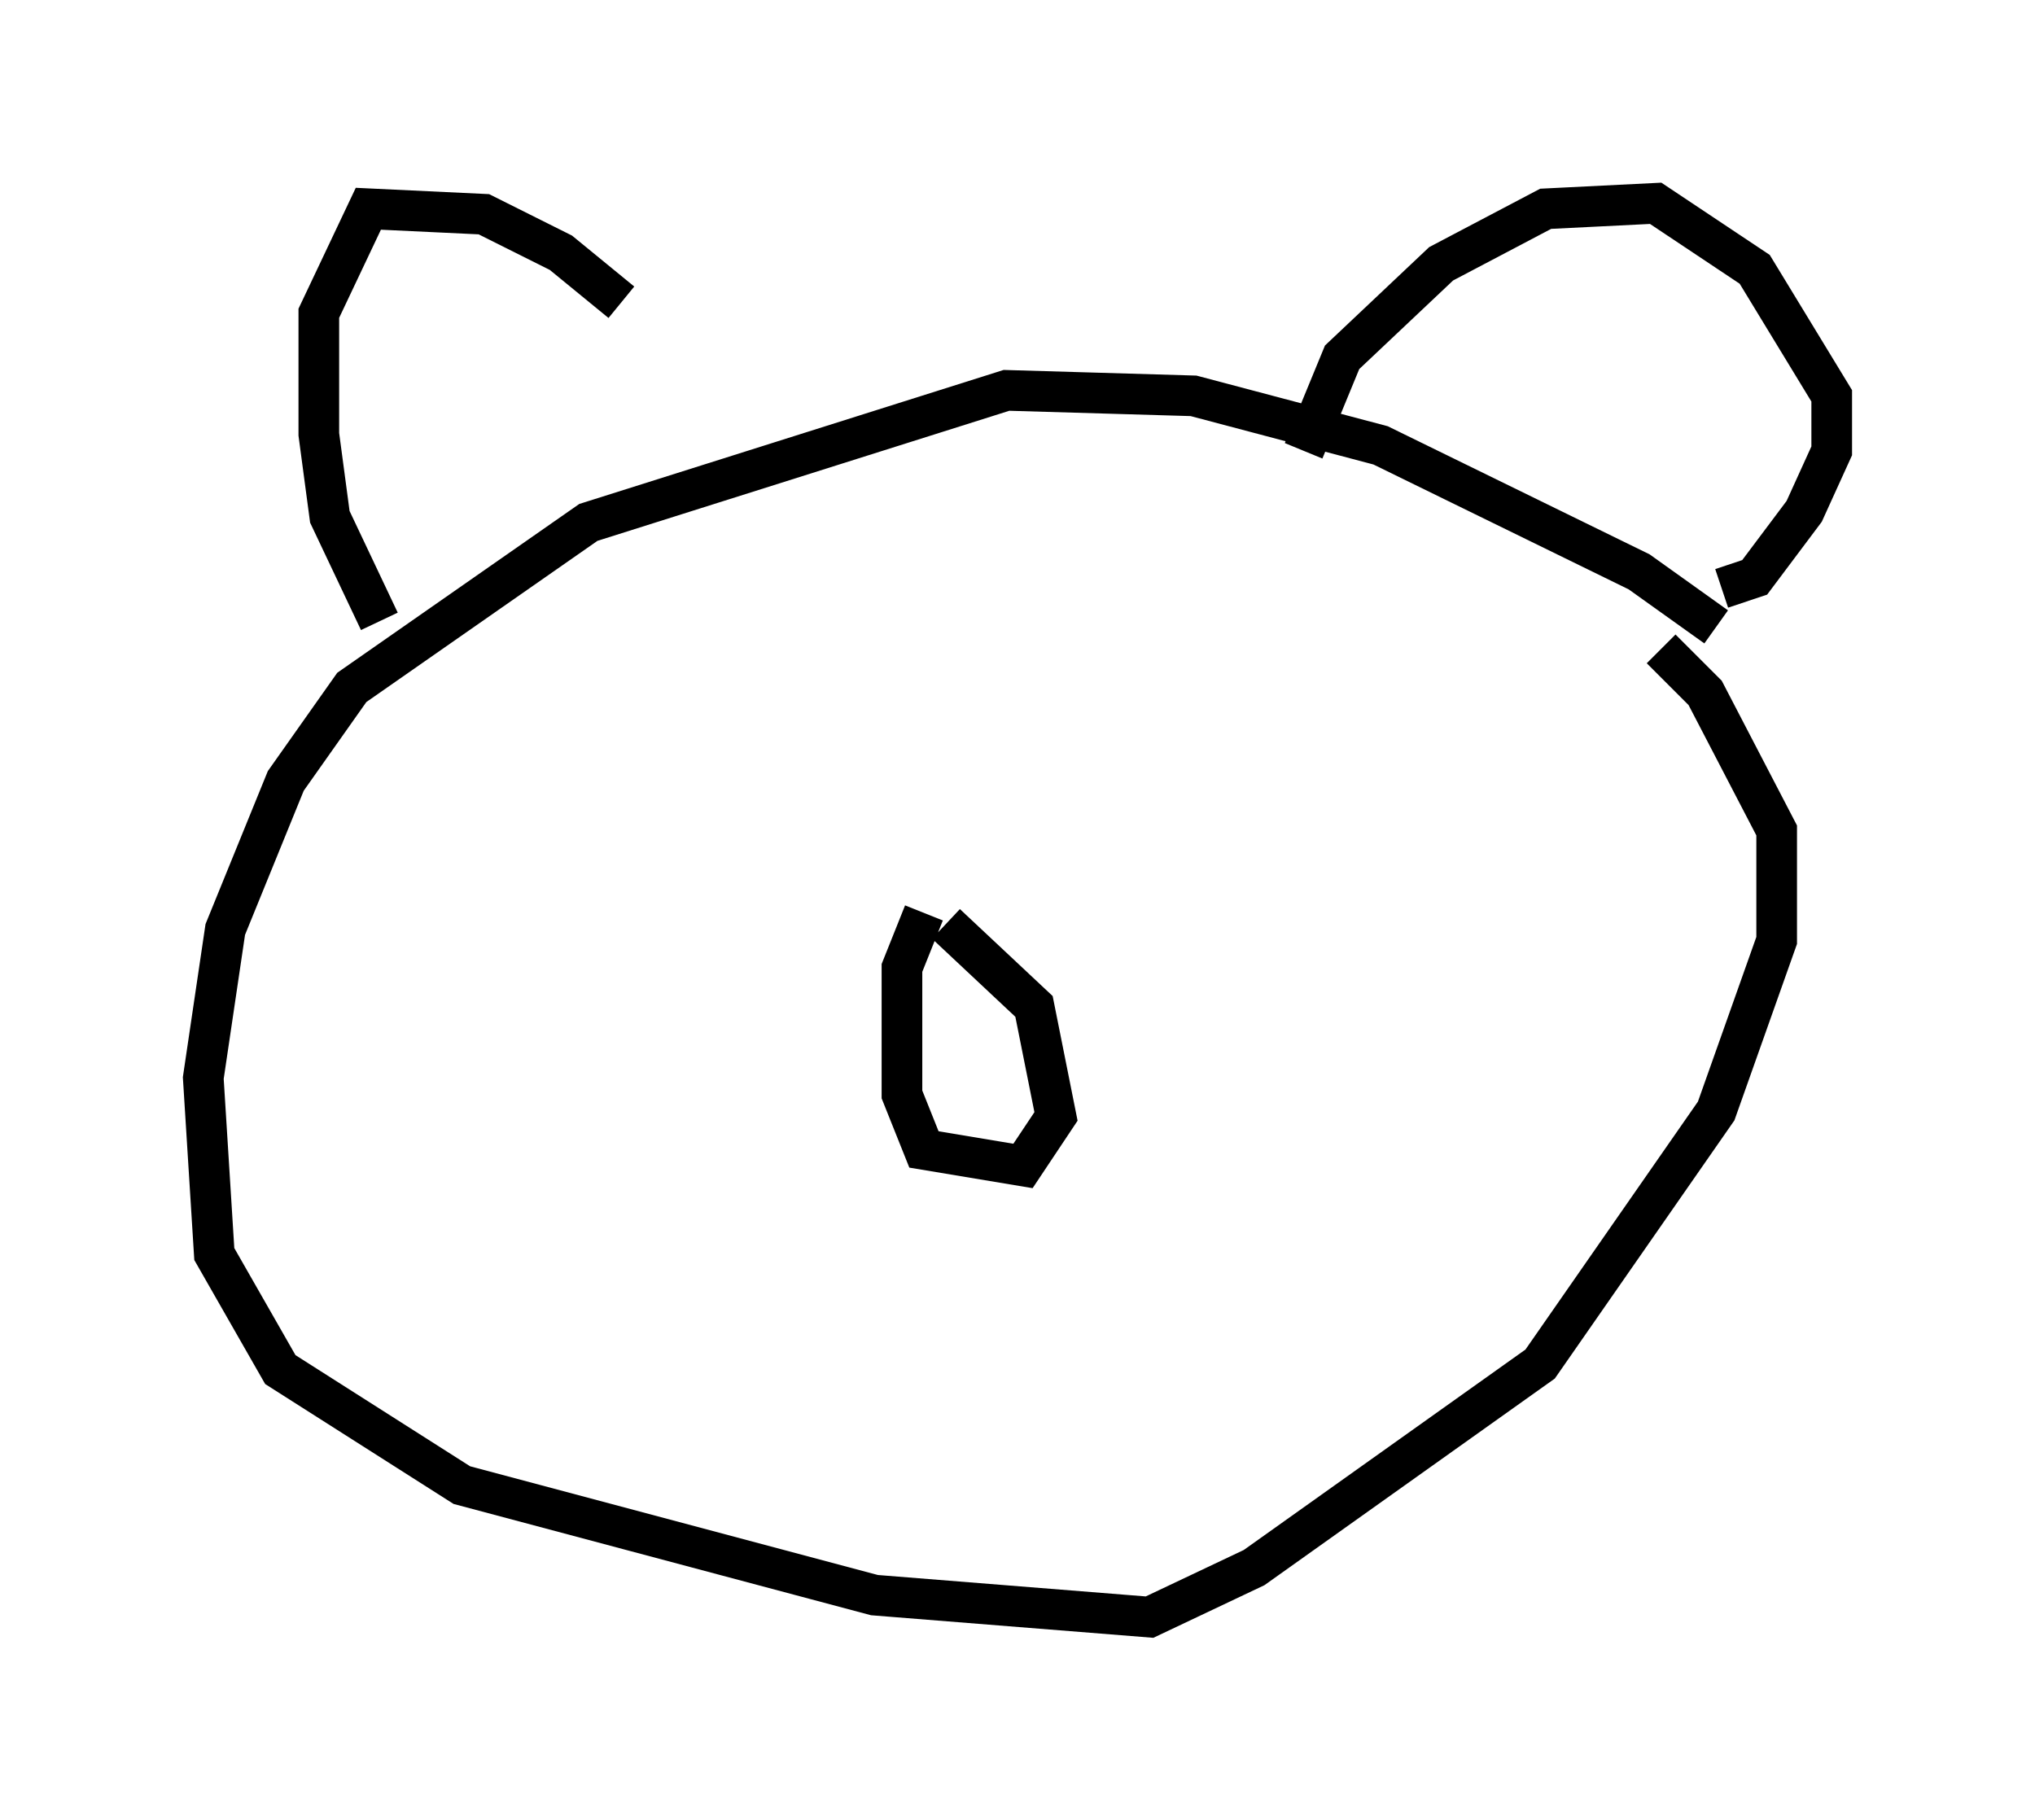 <?xml version="1.0" encoding="utf-8" ?>
<svg baseProfile="full" height="44.776" version="1.1" width="50.054" xmlns="http://www.w3.org/2000/svg" xmlns:ev="http://www.w3.org/2001/xml-events" xmlns:xlink="http://www.w3.org/1999/xlink"><defs /><rect fill="white" height="44.776" width="50.054" x="0" y="0" /><path d="M18.126, 11.089 m-2.842, -3.654 l-1.488, -1.218 -1.894, -0.947 l-2.842, -0.135 -1.218, 2.571 l0.0, 2.977 0.271, 2.03 l1.218, 2.571 m22.733, -4.195 l0.947, -2.3 2.436, -2.3 l2.571, -1.353 2.706, -0.135 l2.436, 1.624 1.894, 3.112 l0.0, 1.353 -0.677, 1.488 l-1.218, 1.624 -0.812, 0.271 m-0.135, 0.947 l-1.894, -1.353 -6.36, -3.112 l-4.601, -1.218 -4.601, -0.135 l-10.284, 3.248 -5.819, 4.059 l-1.624, 2.3 -1.488, 3.654 l-0.541, 3.654 0.271, 4.33 l1.624, 2.842 4.465, 2.842 l10.149, 2.706 6.766, 0.541 l2.571, -1.218 7.036, -5.007 l4.33, -6.225 1.488, -4.195 l0.0, -2.706 -1.759, -3.383 l-1.083, -1.083 m-18.132, 6.495 l-0.541, 1.353 0.0, 3.112 l0.541, 1.353 2.436, 0.406 l0.812, -1.218 -0.541, -2.706 l-2.165, -2.03 " fill="none" stroke="black" stroke-width="1" /></svg>